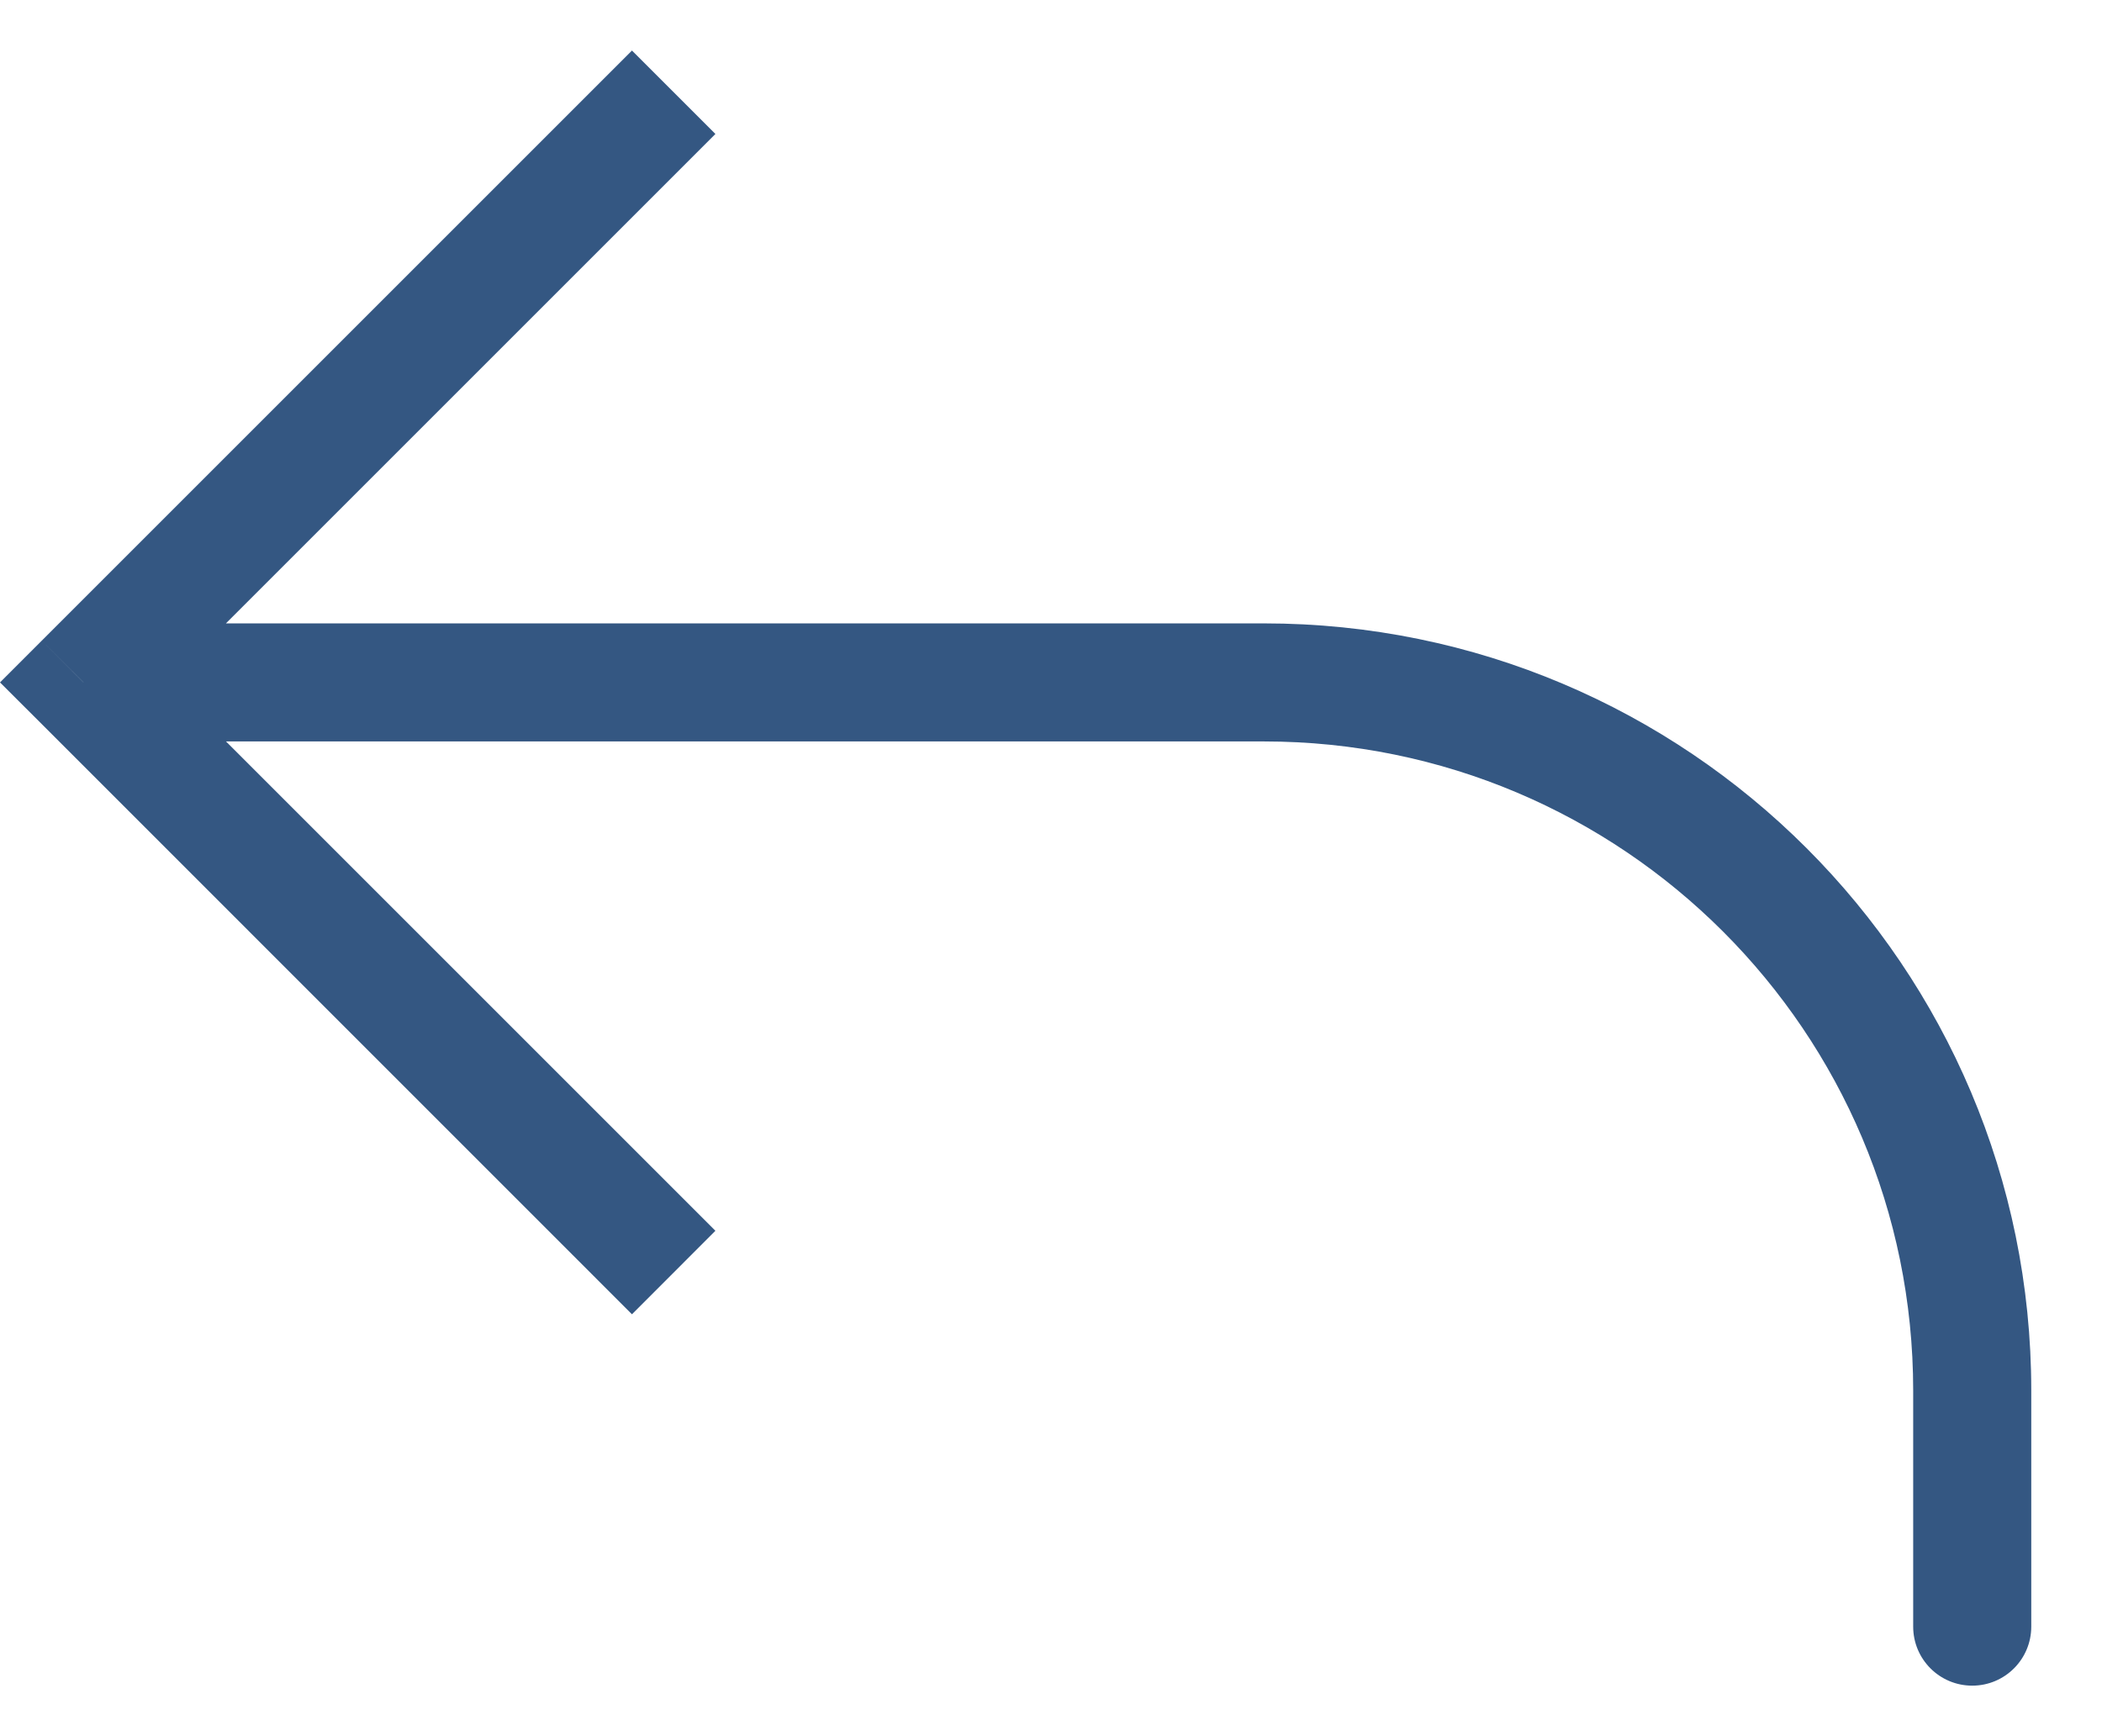<svg width="23" height="19" viewBox="0 0 23 19" fill="none" xmlns="http://www.w3.org/2000/svg">
<path d="M0.913 7.468L0.457 7.924L0 7.468L0.457 7.011L0.913 7.468ZM22.226 17.801C22.226 18.158 21.937 18.447 21.58 18.447C21.223 18.447 20.934 18.158 20.934 17.801H22.226ZM6.915 14.383L0.457 7.924L1.37 7.011L7.828 13.469L6.915 14.383ZM0.457 7.011L6.915 0.553L7.828 1.466L1.37 7.924L0.457 7.011ZM0.913 6.822H13.83V8.114H0.913V6.822ZM22.226 15.218V17.801H20.934V15.218H22.226ZM13.83 6.822C18.467 6.822 22.226 10.581 22.226 15.218H20.934C20.934 11.294 17.754 8.114 13.83 8.114V6.822Z" fill="#345782"/>
</svg>
